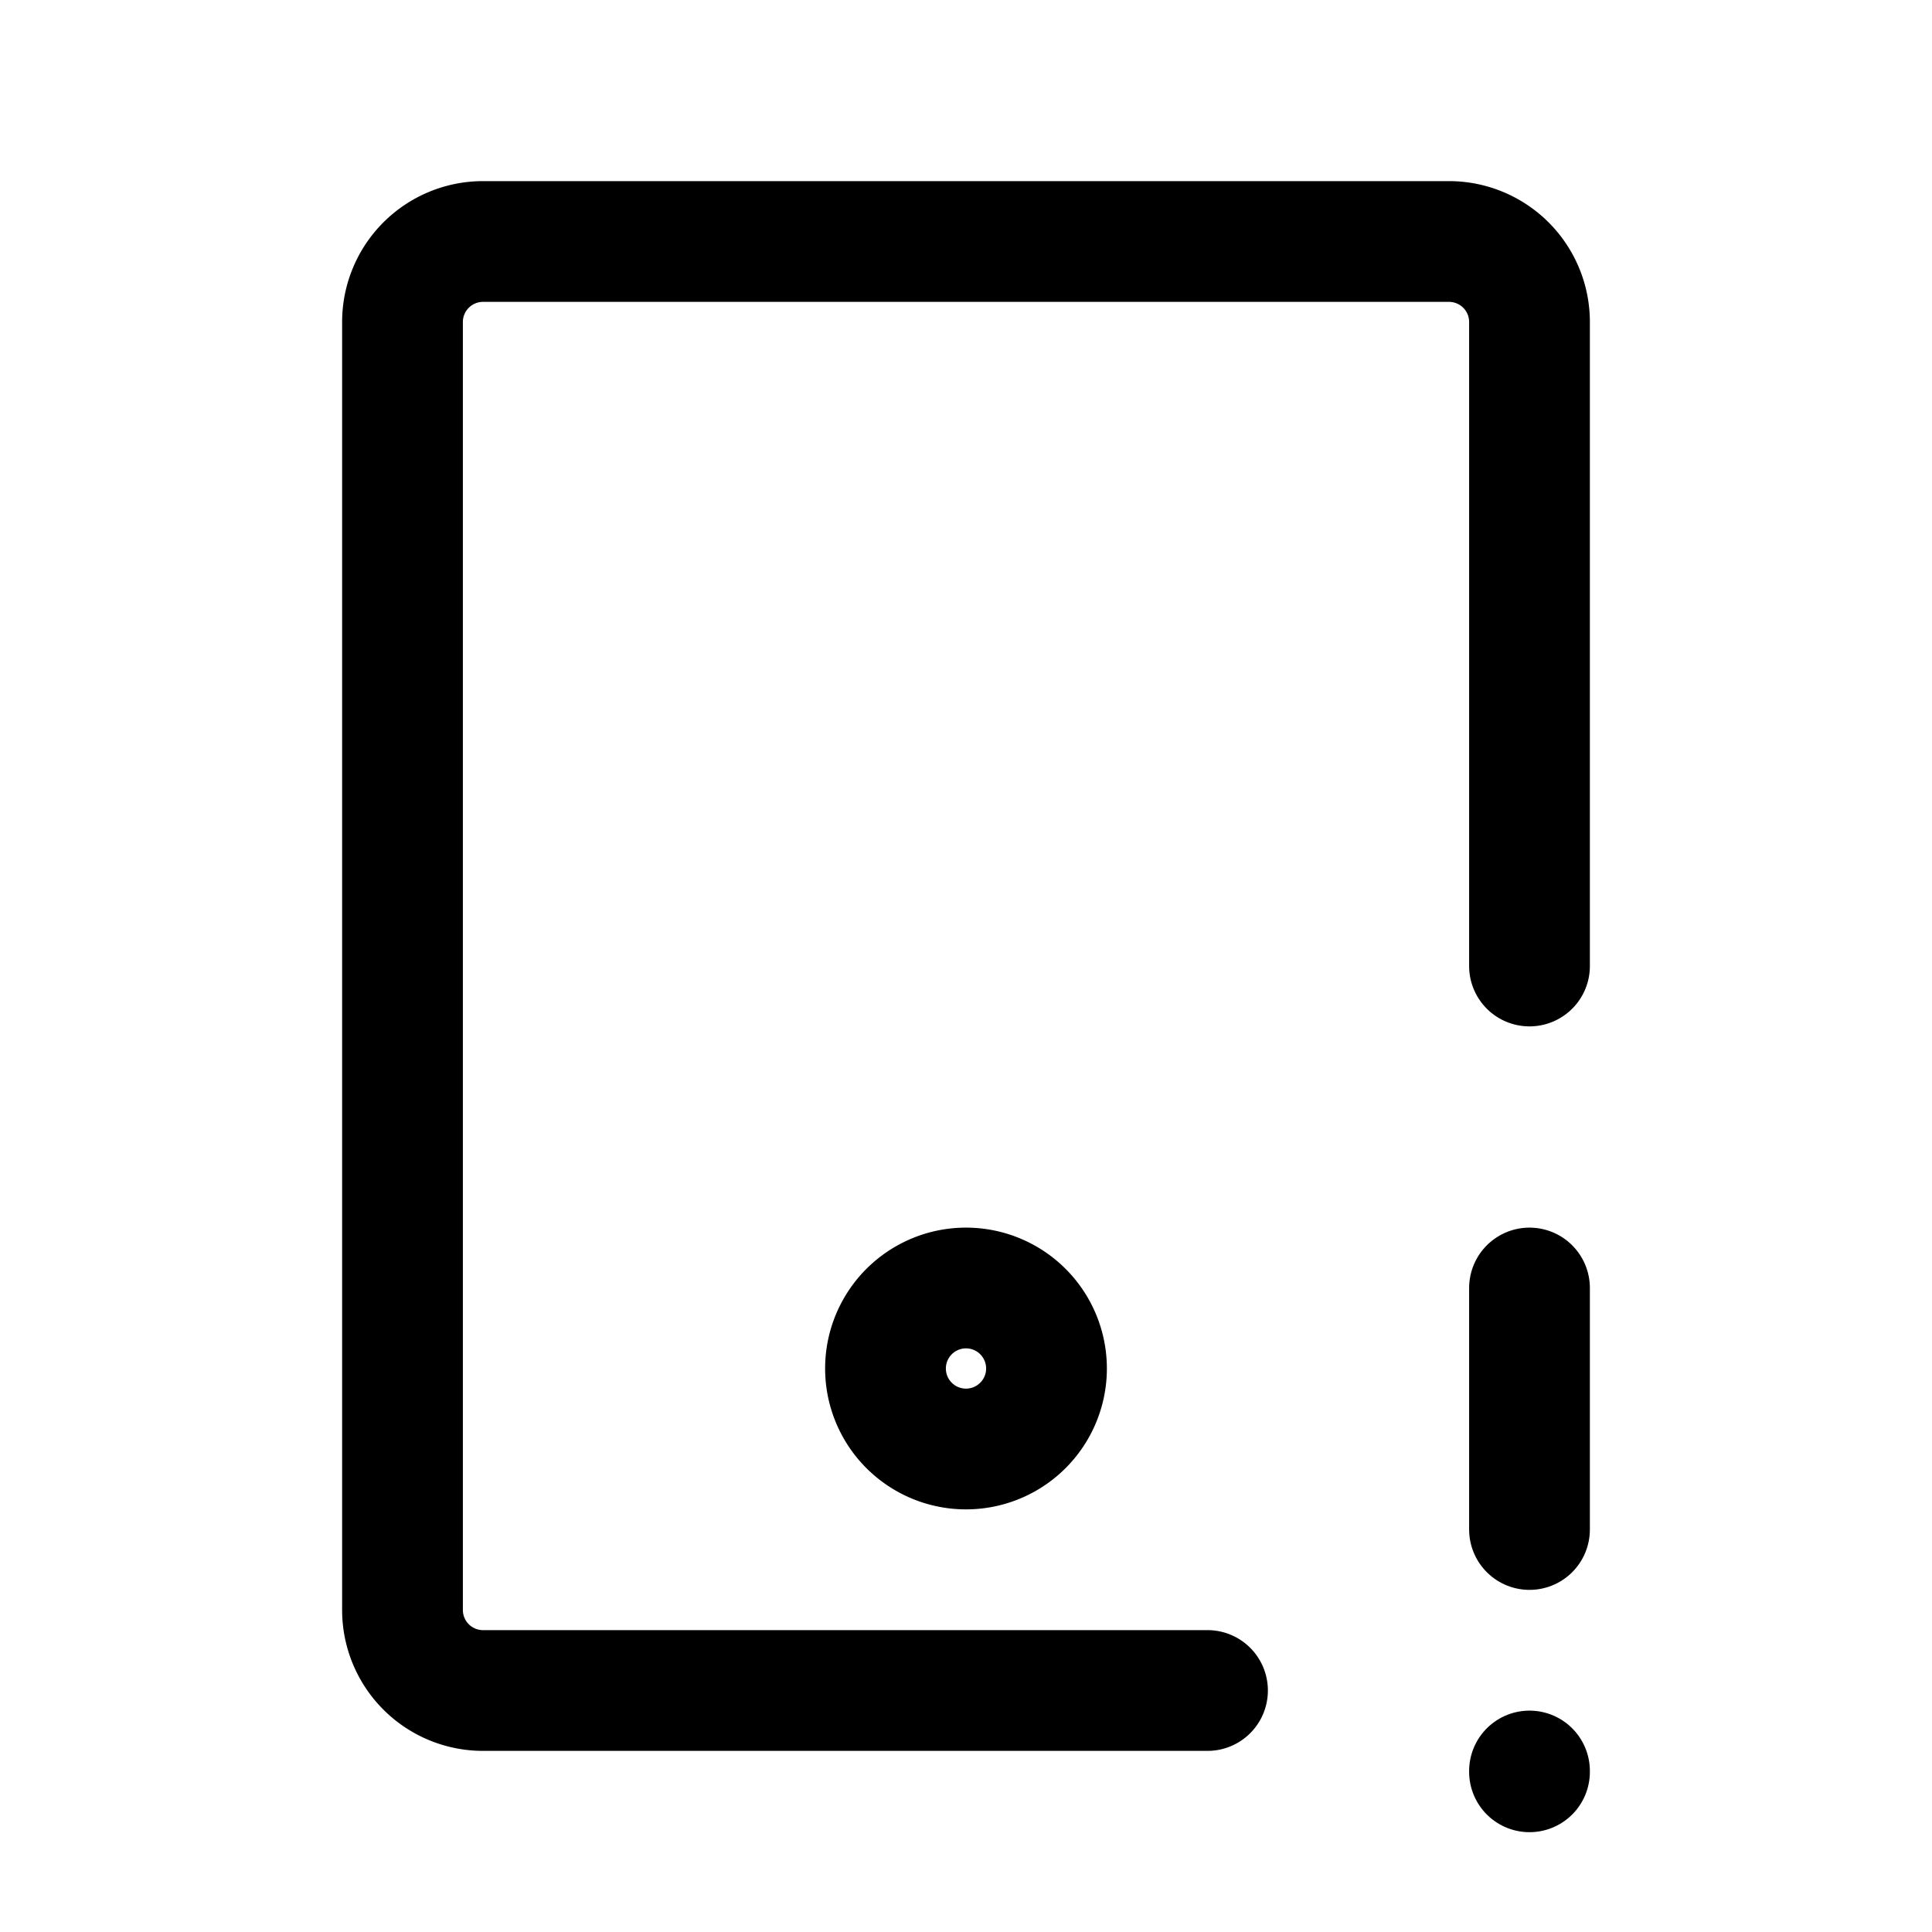 <svg xmlns="http://www.w3.org/2000/svg" class="icon icon-tabler icon-tabler-device-tablet-exclamation"  viewBox="0 0 24 24" stroke-width="1.5" stroke="currentColor" fill="none" stroke-linecap="round" stroke-linejoin="round">
  <path stroke="none" d="M0 0h24v24H0z" fill="none"/>
  <path d="M15 21h-9a1 1 0 0 1 -1 -1v-16a1 1 0 0 1 1 -1h12a1 1 0 0 1 1 1v8" />
  <path d="M11 17a1 1 0 1 0 2 0a1 1 0 0 0 -2 0" />
  <path d="M19 16v3" />
  <path d="M19 22v.01" />
</svg>


